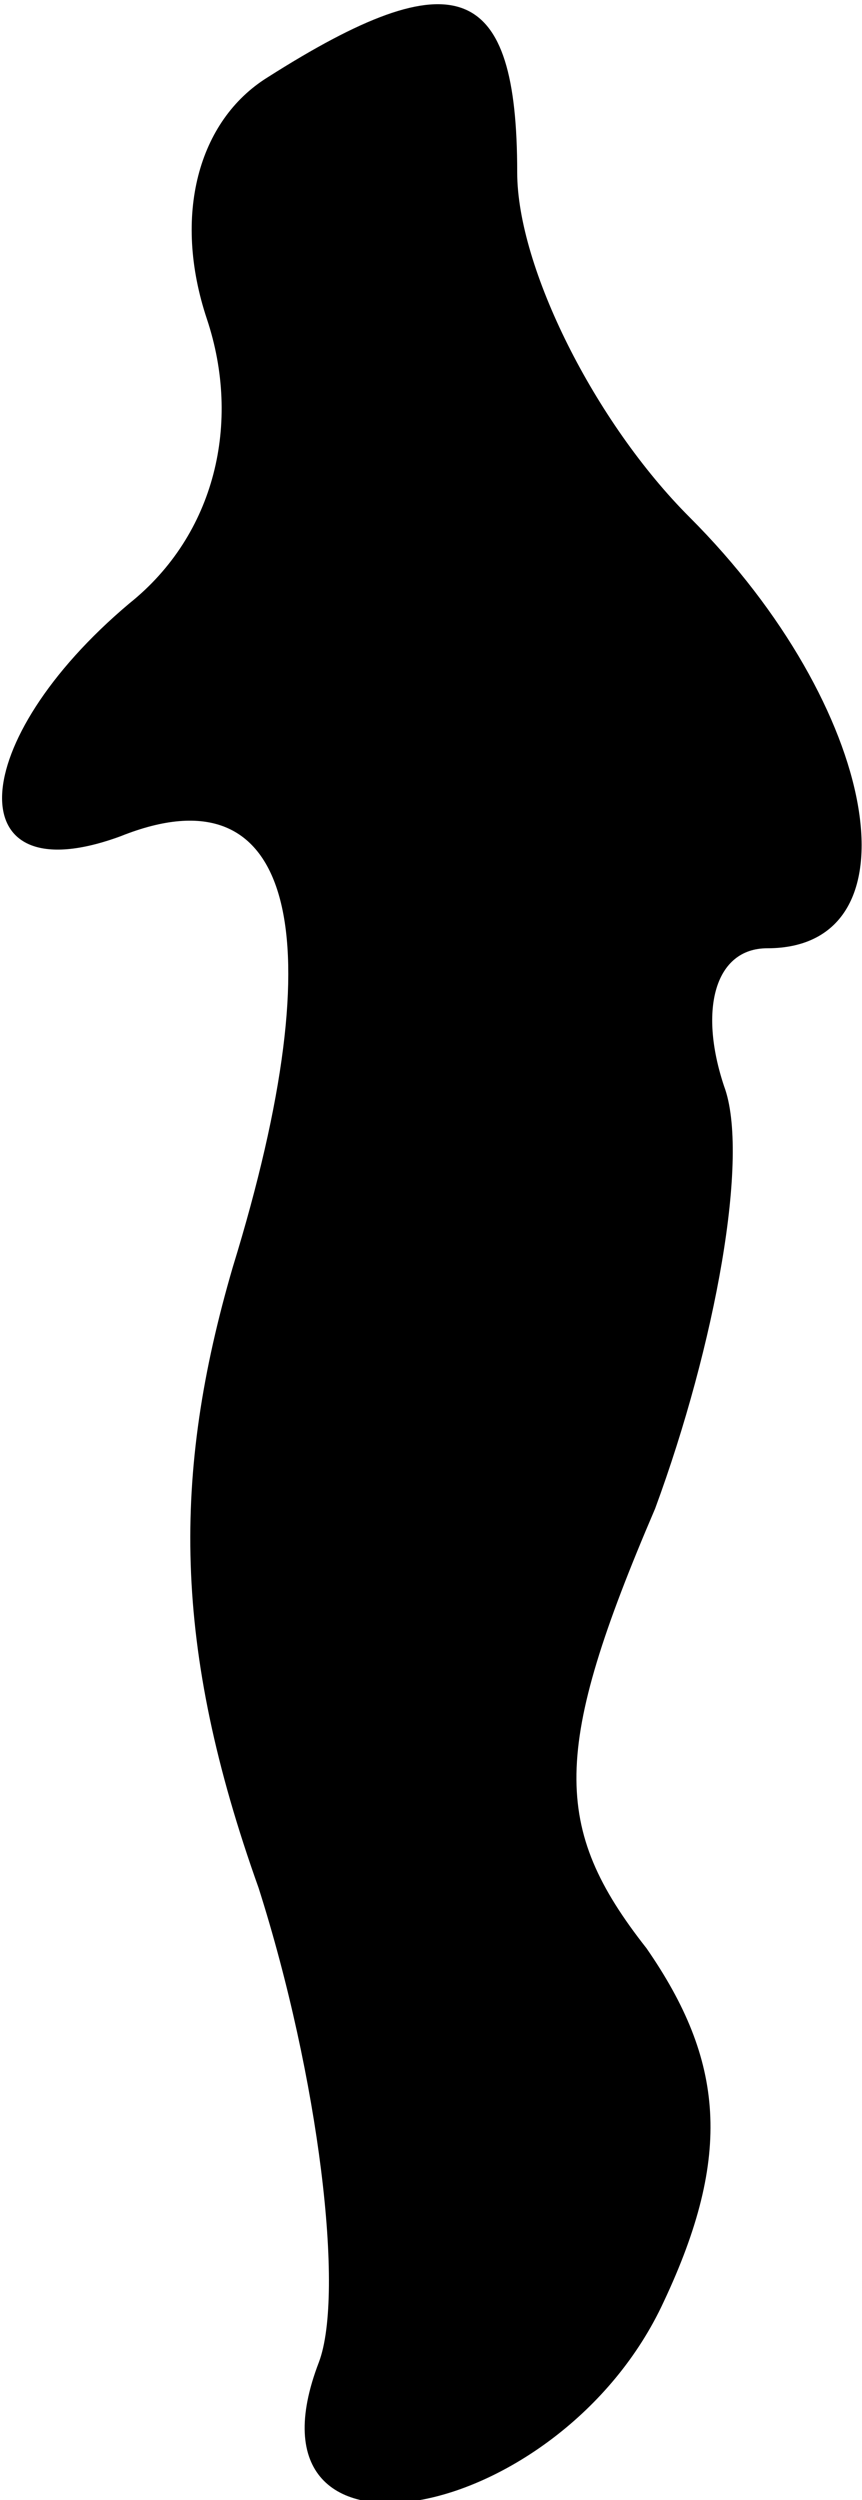 <?xml version="1.0" standalone="no"?>
<!DOCTYPE svg PUBLIC "-//W3C//DTD SVG 20010904//EN"
 "http://www.w3.org/TR/2001/REC-SVG-20010904/DTD/svg10.dtd">
<svg version="1.0" xmlns="http://www.w3.org/2000/svg"
 width="10pt" height="29pt" viewBox="0 0 10 29"
 preserveAspectRatio="xMidYMid meet">
<g transform="translate(0,29) scale(0.1,-0.1)"
fill="#000000" stroke="none">
<path fill="#000000" stroke="none" d="M31 281 c-8 -5 -11 -16 -7 -28 4 -12 1
-25 -9 -33 -19 -16 -20 -34 -1 -27 20 8 25 -11 13 -50 -7 -24 -7 -44 3 -72 7
-22 10 -47 7 -55 -10 -26 28 -19 40 7 8 17 7 28 -2 41 -11 14 -11 23 1 51 7
19 11 41 8 49 -3 9 -1 16 5 16 18 0 13 28 -9 50 -11 11 -20 29 -20 40 0 22 -7
25 -29 11z"/>
</g>
</svg>
